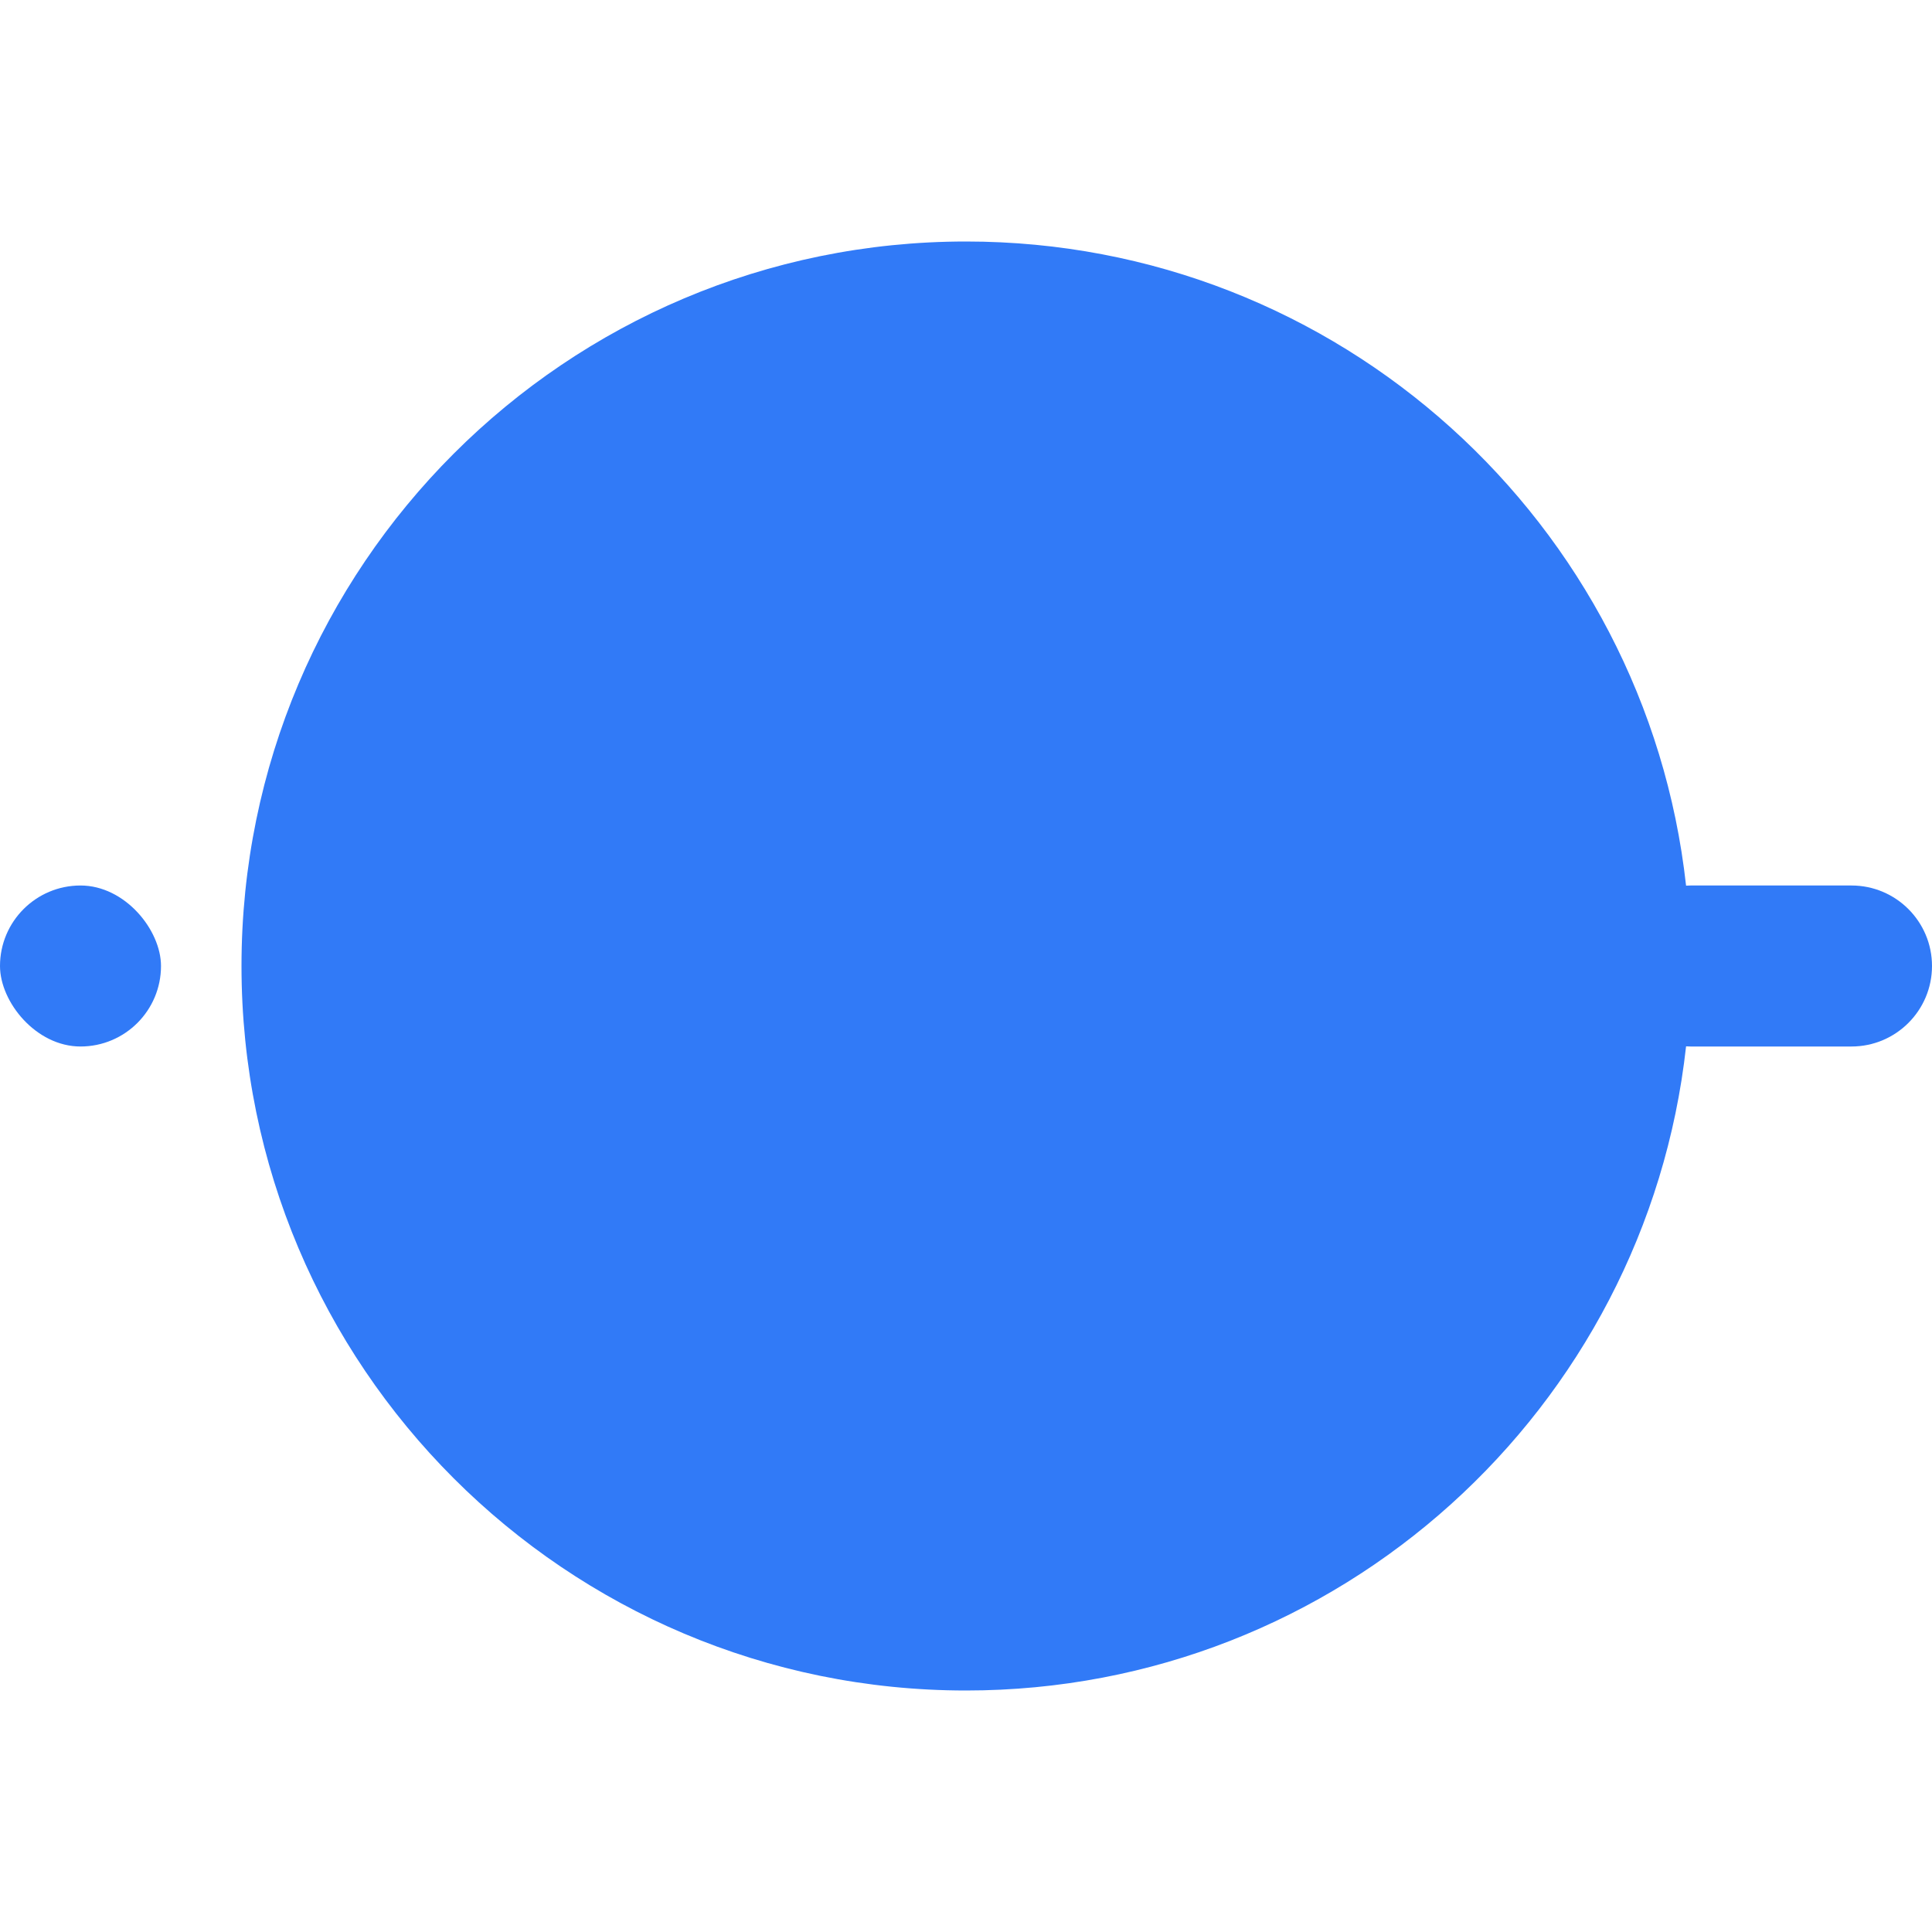 <svg width="24" height="24" viewBox="0 0 24 24" fill="none" xmlns="http://www.w3.org/2000/svg">
<rect y="11" width="2" height="2" rx="1" fill="#317AF7"/>
<path fill-rule="evenodd" clip-rule="evenodd" d="M20.945 12.998C20.448 17.499 16.633 21 12 21C7.029 21 3 16.971 3 12C3 7.029 7.029 3 12 3C16.633 3 20.448 6.501 20.945 11.002C20.963 11.001 20.982 11 21 11H23C23.552 11 24 11.448 24 12C24 12.552 23.552 13 23 13H21C20.982 13 20.963 12.999 20.945 12.998Z" fill="#317AF7"/>
</svg>
